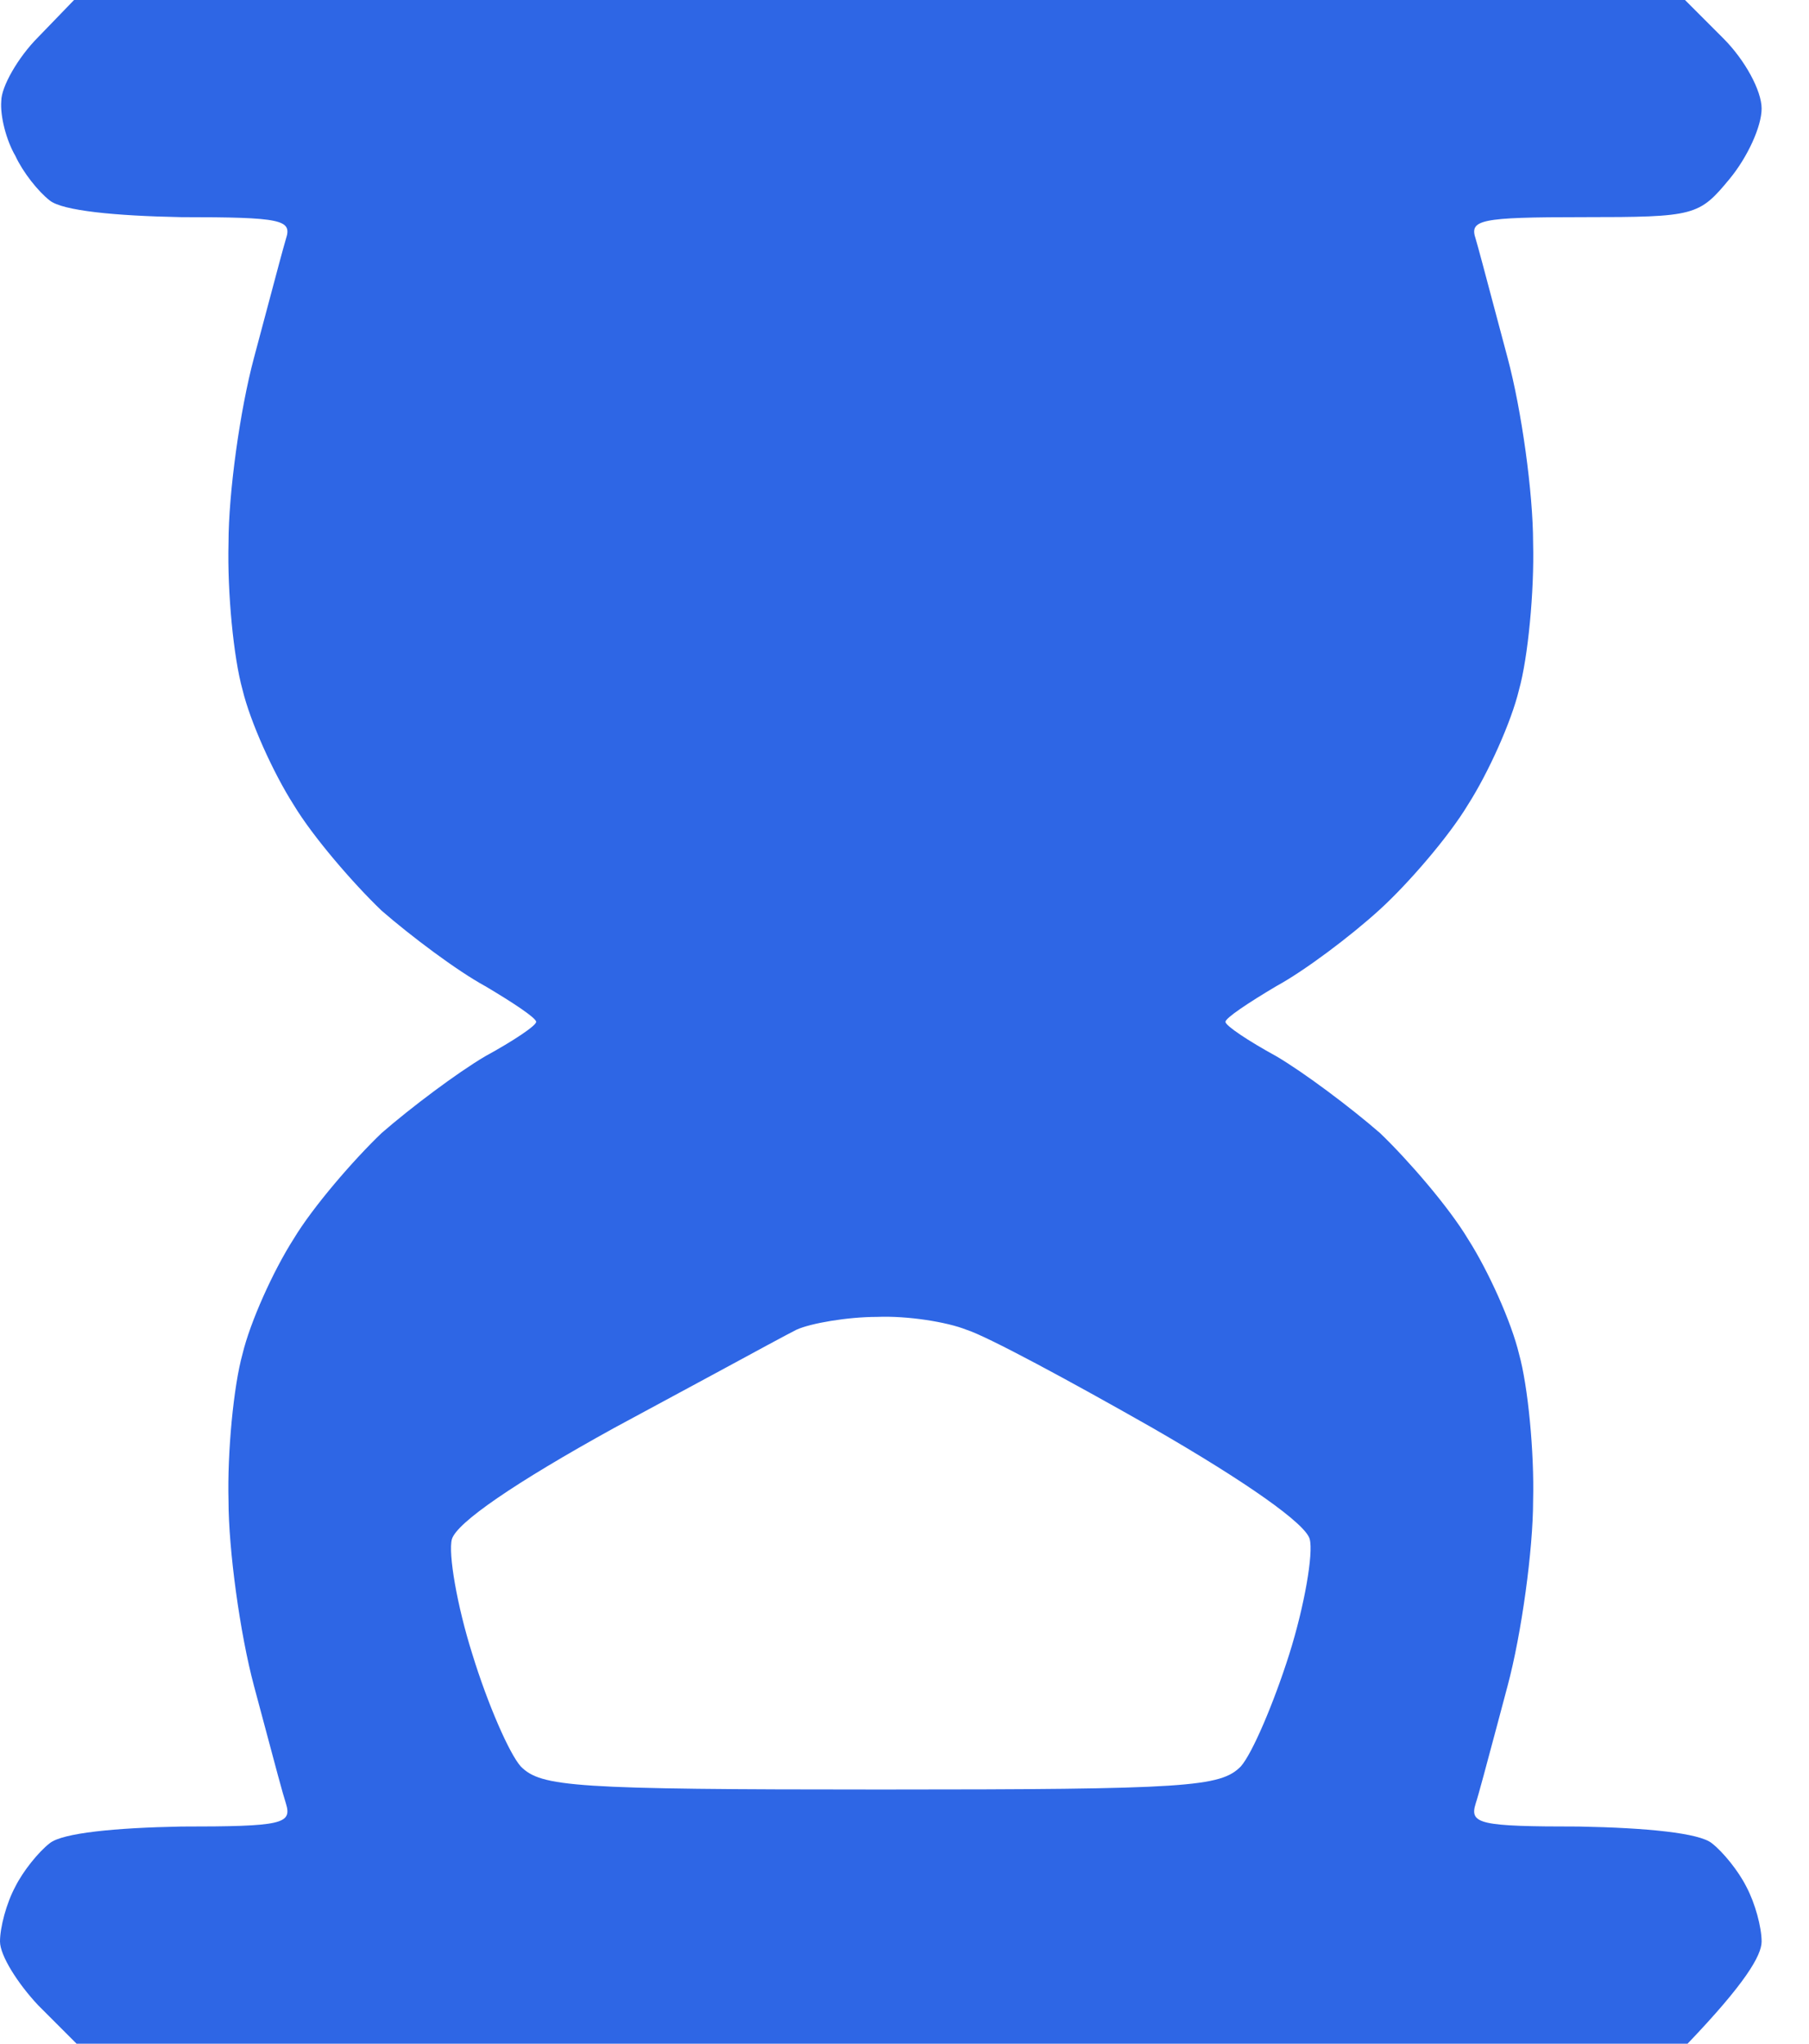 <svg width="31" height="35" viewBox="0 0 31 35" fill="none" xmlns="http://www.w3.org/2000/svg">
<path fill-rule="evenodd" clip-rule="evenodd" d="M0.656 0.634C0.306 0.984 0.022 1.488 0.022 1.728C0 1.991 0.109 2.406 0.263 2.669C0.394 2.953 0.656 3.281 0.853 3.434C1.072 3.609 1.969 3.697 3.106 3.719C4.834 3.719 5.009 3.763 4.9 4.091C4.857 4.235 4.737 4.683 4.592 5.229C4.517 5.511 4.435 5.819 4.353 6.125C4.112 7.022 3.916 8.444 3.916 9.297C3.894 10.15 4.003 11.266 4.156 11.812C4.287 12.359 4.681 13.234 5.031 13.781C5.359 14.328 6.059 15.137 6.541 15.597C7.044 16.034 7.831 16.625 8.312 16.887C8.794 17.172 9.188 17.434 9.188 17.5C9.188 17.566 8.794 17.828 8.312 18.091C7.831 18.375 7.044 18.966 6.541 19.403C6.059 19.863 5.359 20.672 5.031 21.219C4.681 21.766 4.287 22.641 4.156 23.188C4.003 23.734 3.894 24.872 3.916 25.703C3.916 26.534 4.112 27.978 4.353 28.875C4.413 29.099 4.473 29.325 4.531 29.54C4.703 30.186 4.851 30.74 4.9 30.887C5.009 31.238 4.834 31.281 3.106 31.281C1.969 31.303 1.072 31.391 0.853 31.566C0.656 31.719 0.394 32.047 0.263 32.309C0.109 32.594 0 33.009 0 33.25C0 33.491 0.306 33.972 0.656 34.344L1.312 35H28.919C29.903 33.972 30.188 33.491 30.188 33.25C30.188 33.009 30.078 32.594 29.925 32.309C29.794 32.047 29.531 31.719 29.334 31.566C29.116 31.391 28.219 31.303 27.059 31.281C25.353 31.281 25.178 31.238 25.288 30.887C25.337 30.74 25.484 30.186 25.657 29.54C25.714 29.325 25.774 29.099 25.834 28.875C26.075 27.978 26.272 26.534 26.272 25.703C26.294 24.872 26.184 23.734 26.031 23.188C25.9 22.641 25.506 21.766 25.156 21.219C24.828 20.672 24.128 19.863 23.647 19.403C23.144 18.966 22.356 18.375 21.875 18.091C21.394 17.828 21 17.566 21 17.5C21 17.434 21.394 17.172 21.875 16.887C22.356 16.625 23.144 16.034 23.647 15.575C24.128 15.137 24.828 14.328 25.156 13.781C25.506 13.234 25.9 12.359 26.031 11.812C26.184 11.266 26.294 10.128 26.272 9.297C26.272 8.444 26.075 7.022 25.834 6.125C25.752 5.819 25.67 5.511 25.595 5.229C25.45 4.683 25.331 4.235 25.288 4.091C25.178 3.763 25.353 3.719 27.125 3.719C29.05 3.719 29.116 3.697 29.641 3.062C29.947 2.691 30.188 2.166 30.188 1.859C30.188 1.553 29.903 1.028 29.531 0.656L28.875 0H1.269L0.656 0.634ZM12.261 23.518C11.746 23.796 11.14 24.124 10.522 24.456C8.816 25.397 7.831 26.075 7.744 26.359C7.678 26.6 7.831 27.497 8.094 28.328C8.356 29.181 8.728 30.034 8.925 30.253C9.275 30.603 9.822 30.647 15.094 30.647C20.366 30.647 20.913 30.603 21.262 30.253C21.459 30.034 21.831 29.159 22.094 28.328C22.356 27.497 22.509 26.6 22.444 26.359C22.378 26.097 21.35 25.375 19.753 24.456C18.331 23.647 16.909 22.881 16.559 22.772C16.231 22.641 15.553 22.531 15.028 22.553C14.525 22.553 13.891 22.662 13.65 22.772C13.498 22.848 12.966 23.136 12.261 23.518Z" fill="#2E66E5"/>
</svg>
